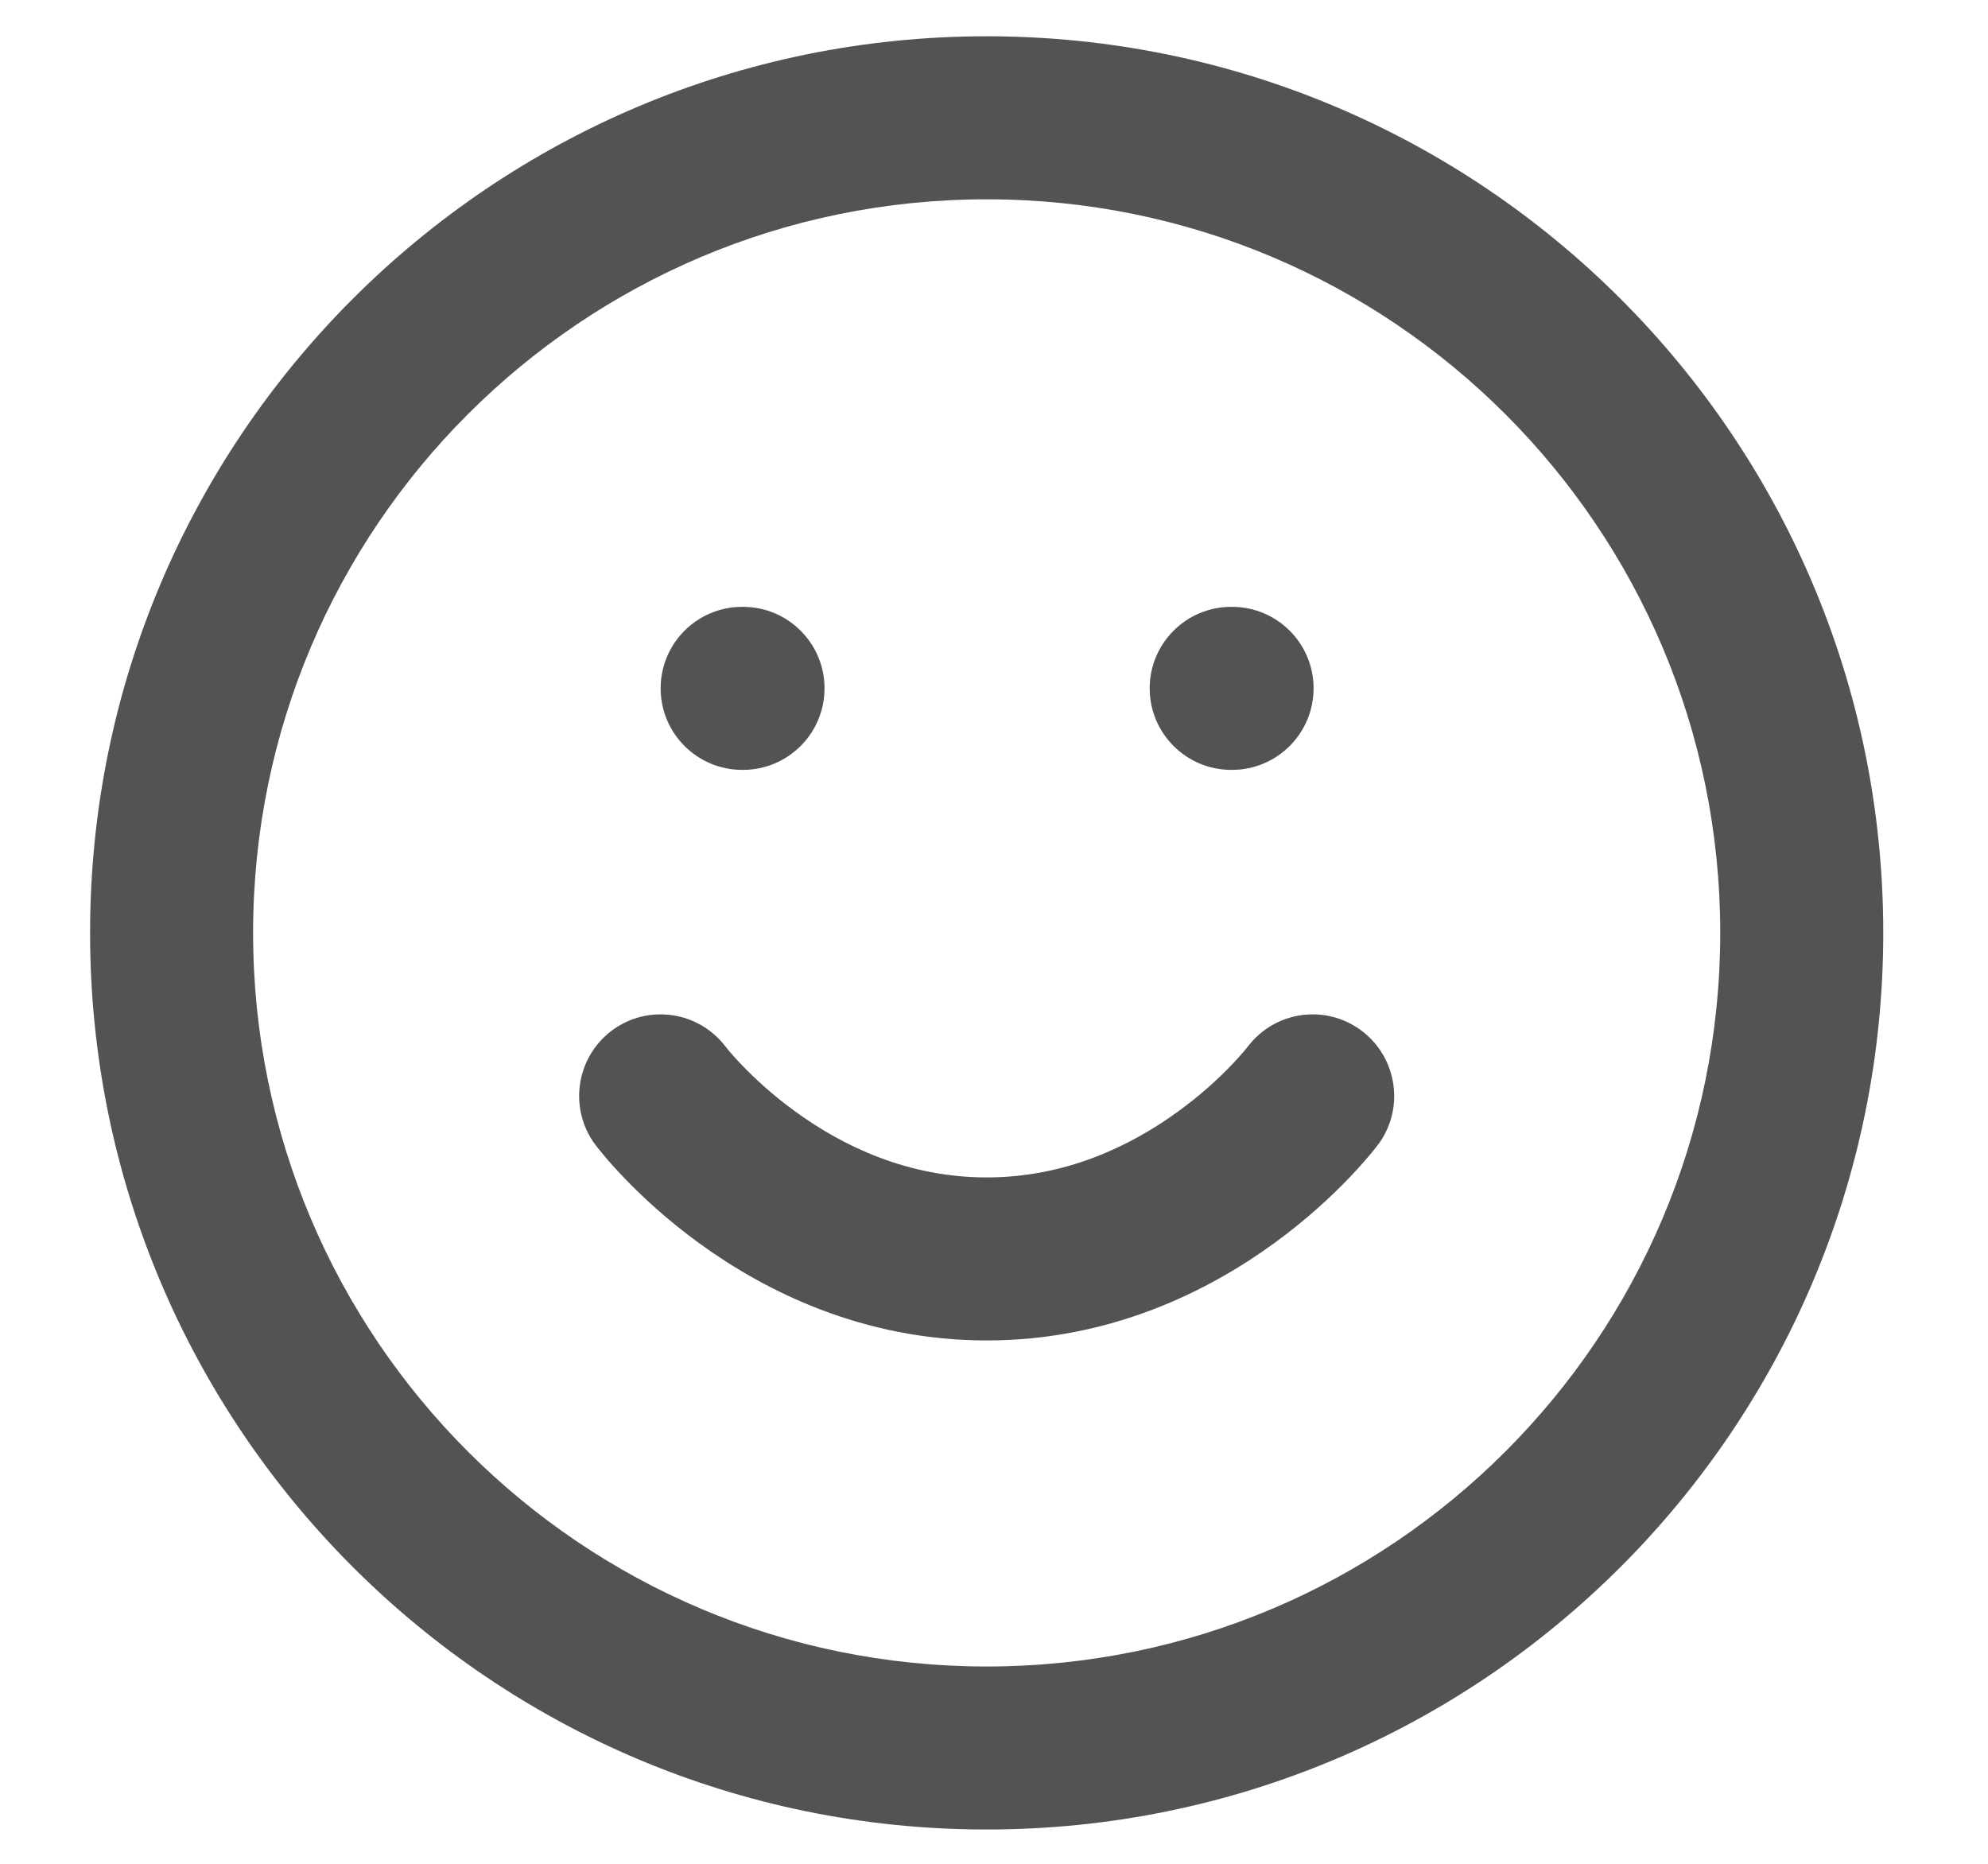 <svg width="16" height="15" viewBox="0 0 16 15" fill="none" xmlns="http://www.w3.org/2000/svg">
<path fill-rule="evenodd" clip-rule="evenodd" d="M2.037 7.508C2.037 4.247 4.68 1.604 7.941 1.604C11.201 1.604 13.845 4.247 13.845 7.508C13.845 10.768 11.201 13.412 7.941 13.412C4.68 13.412 2.037 10.768 2.037 7.508ZM7.941 0.292C3.956 0.292 0.725 3.523 0.725 7.508C0.725 11.493 3.956 14.724 7.941 14.724C11.926 14.724 15.157 11.493 15.157 7.508C15.157 3.523 11.926 0.292 7.941 0.292ZM4.923 8.295C5.212 8.078 5.622 8.136 5.84 8.424L5.843 8.427C5.847 8.432 5.854 8.442 5.865 8.455C5.887 8.48 5.922 8.521 5.97 8.571C6.067 8.672 6.212 8.809 6.4 8.945C6.778 9.221 7.302 9.476 7.941 9.476C8.58 9.476 9.103 9.221 9.482 8.945C9.67 8.809 9.815 8.672 9.912 8.571C9.96 8.521 9.995 8.48 10.017 8.455C10.028 8.442 10.035 8.432 10.039 8.427L10.042 8.424C10.26 8.136 10.669 8.078 10.958 8.295C11.248 8.513 11.307 8.924 11.09 9.214L10.565 8.82C11.09 9.214 11.089 9.214 11.089 9.214L11.089 9.214L11.088 9.215L11.086 9.218L11.082 9.224L11.068 9.242C11.056 9.256 11.041 9.275 11.022 9.298C10.983 9.344 10.929 9.406 10.859 9.479C10.72 9.624 10.517 9.815 10.254 10.006C9.73 10.387 8.942 10.788 7.941 10.788C6.94 10.788 6.152 10.387 5.628 10.006C5.365 9.815 5.162 9.624 5.023 9.479C4.953 9.406 4.898 9.344 4.86 9.298C4.841 9.275 4.825 9.256 4.814 9.242L4.8 9.224L4.795 9.218L4.794 9.215L4.793 9.214L4.793 9.214C4.792 9.214 4.792 9.214 5.317 8.82L4.792 9.214C4.575 8.924 4.634 8.513 4.923 8.295ZM5.317 5.54C5.317 5.177 5.611 4.884 5.973 4.884H5.98C6.342 4.884 6.636 5.177 6.636 5.54C6.636 5.902 6.342 6.196 5.98 6.196H5.973C5.611 6.196 5.317 5.902 5.317 5.54ZM9.909 4.884C9.547 4.884 9.253 5.177 9.253 5.54C9.253 5.902 9.547 6.196 9.909 6.196H9.916C10.278 6.196 10.572 5.902 10.572 5.54C10.572 5.177 10.278 4.884 9.916 4.884H9.909Z" fill="#535353"/>
</svg>
